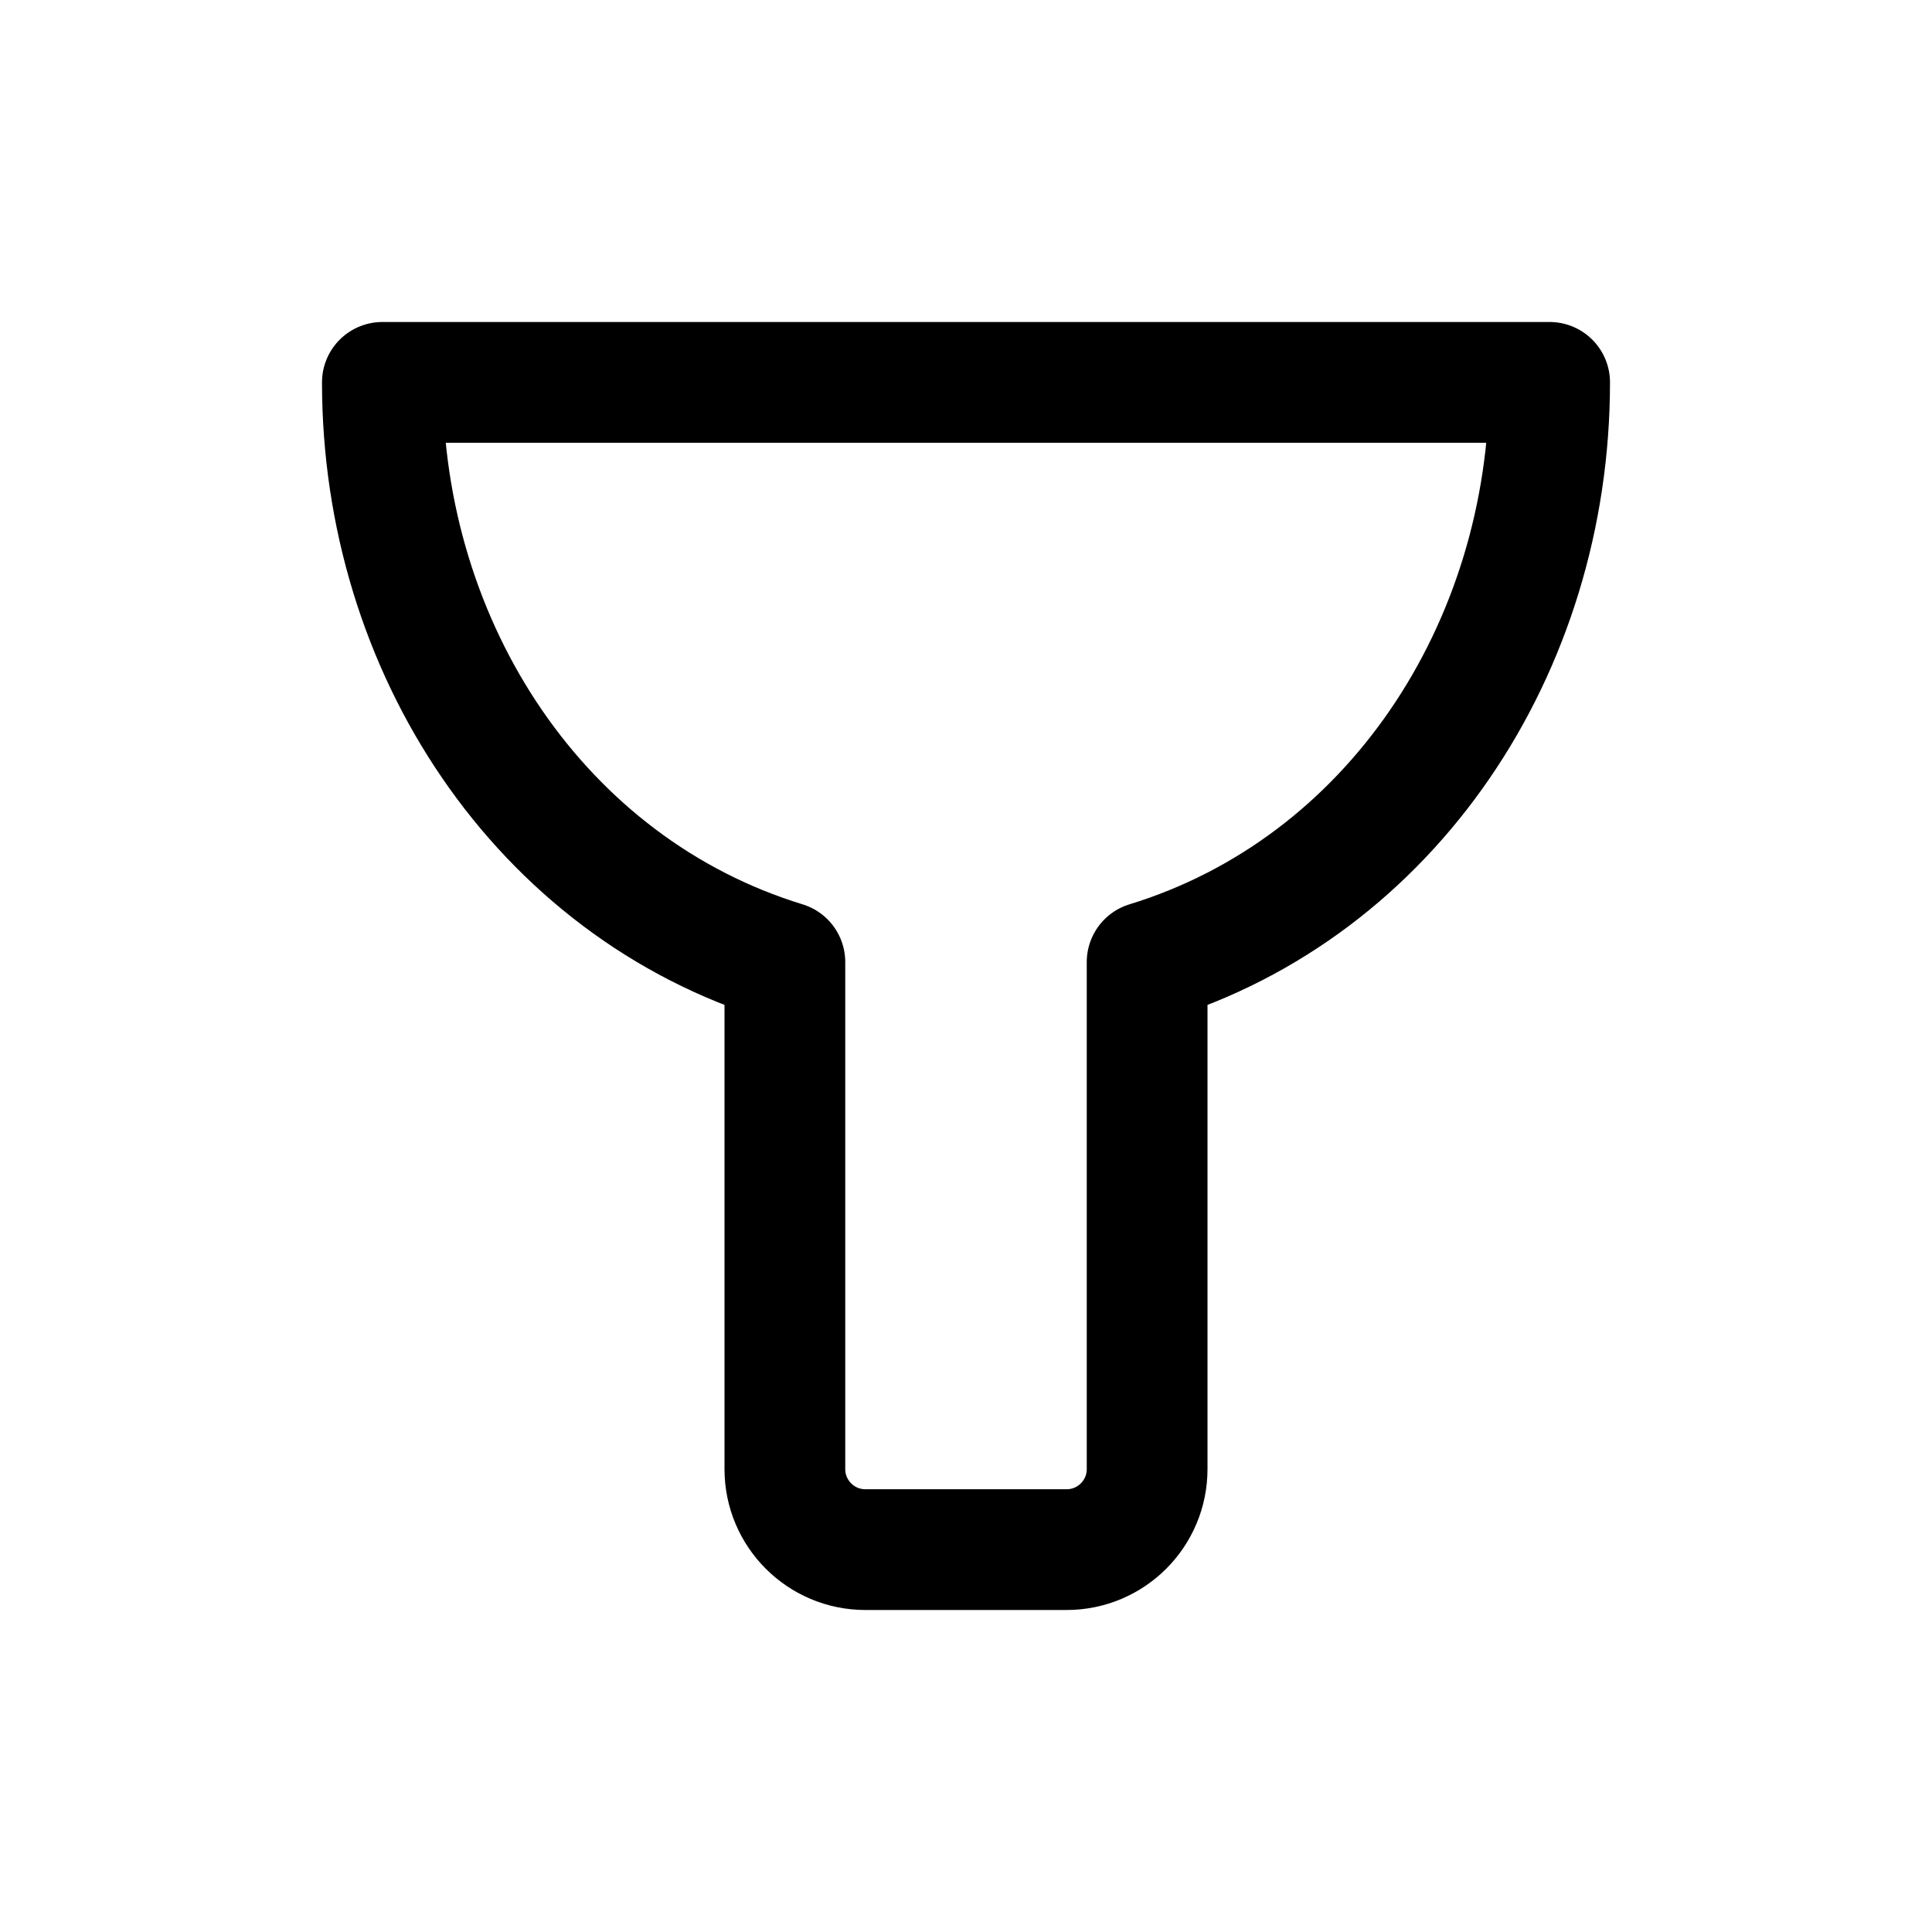 <svg width="24" height="24" viewBox="0 0 24 24" fill="none" xmlns="http://www.w3.org/2000/svg">
<path d="M4.75 4.75H19.25C19.25 8.06 17.281 11.023 14.25 11.951V18.25C14.25 18.802 13.802 19.25 13.25 19.25H10.75C10.198 19.25 9.75 18.802 9.75 18.25V11.951C6.719 11.023 4.75 8.06 4.75 4.75Z" stroke="#141414" style="stroke:#141414;stroke:color(display-p3 0.08 0.08 0.08);stroke-opacity:1;" stroke-width="1.5" stroke-linecap="round" stroke-linejoin="round"/>
</svg>
